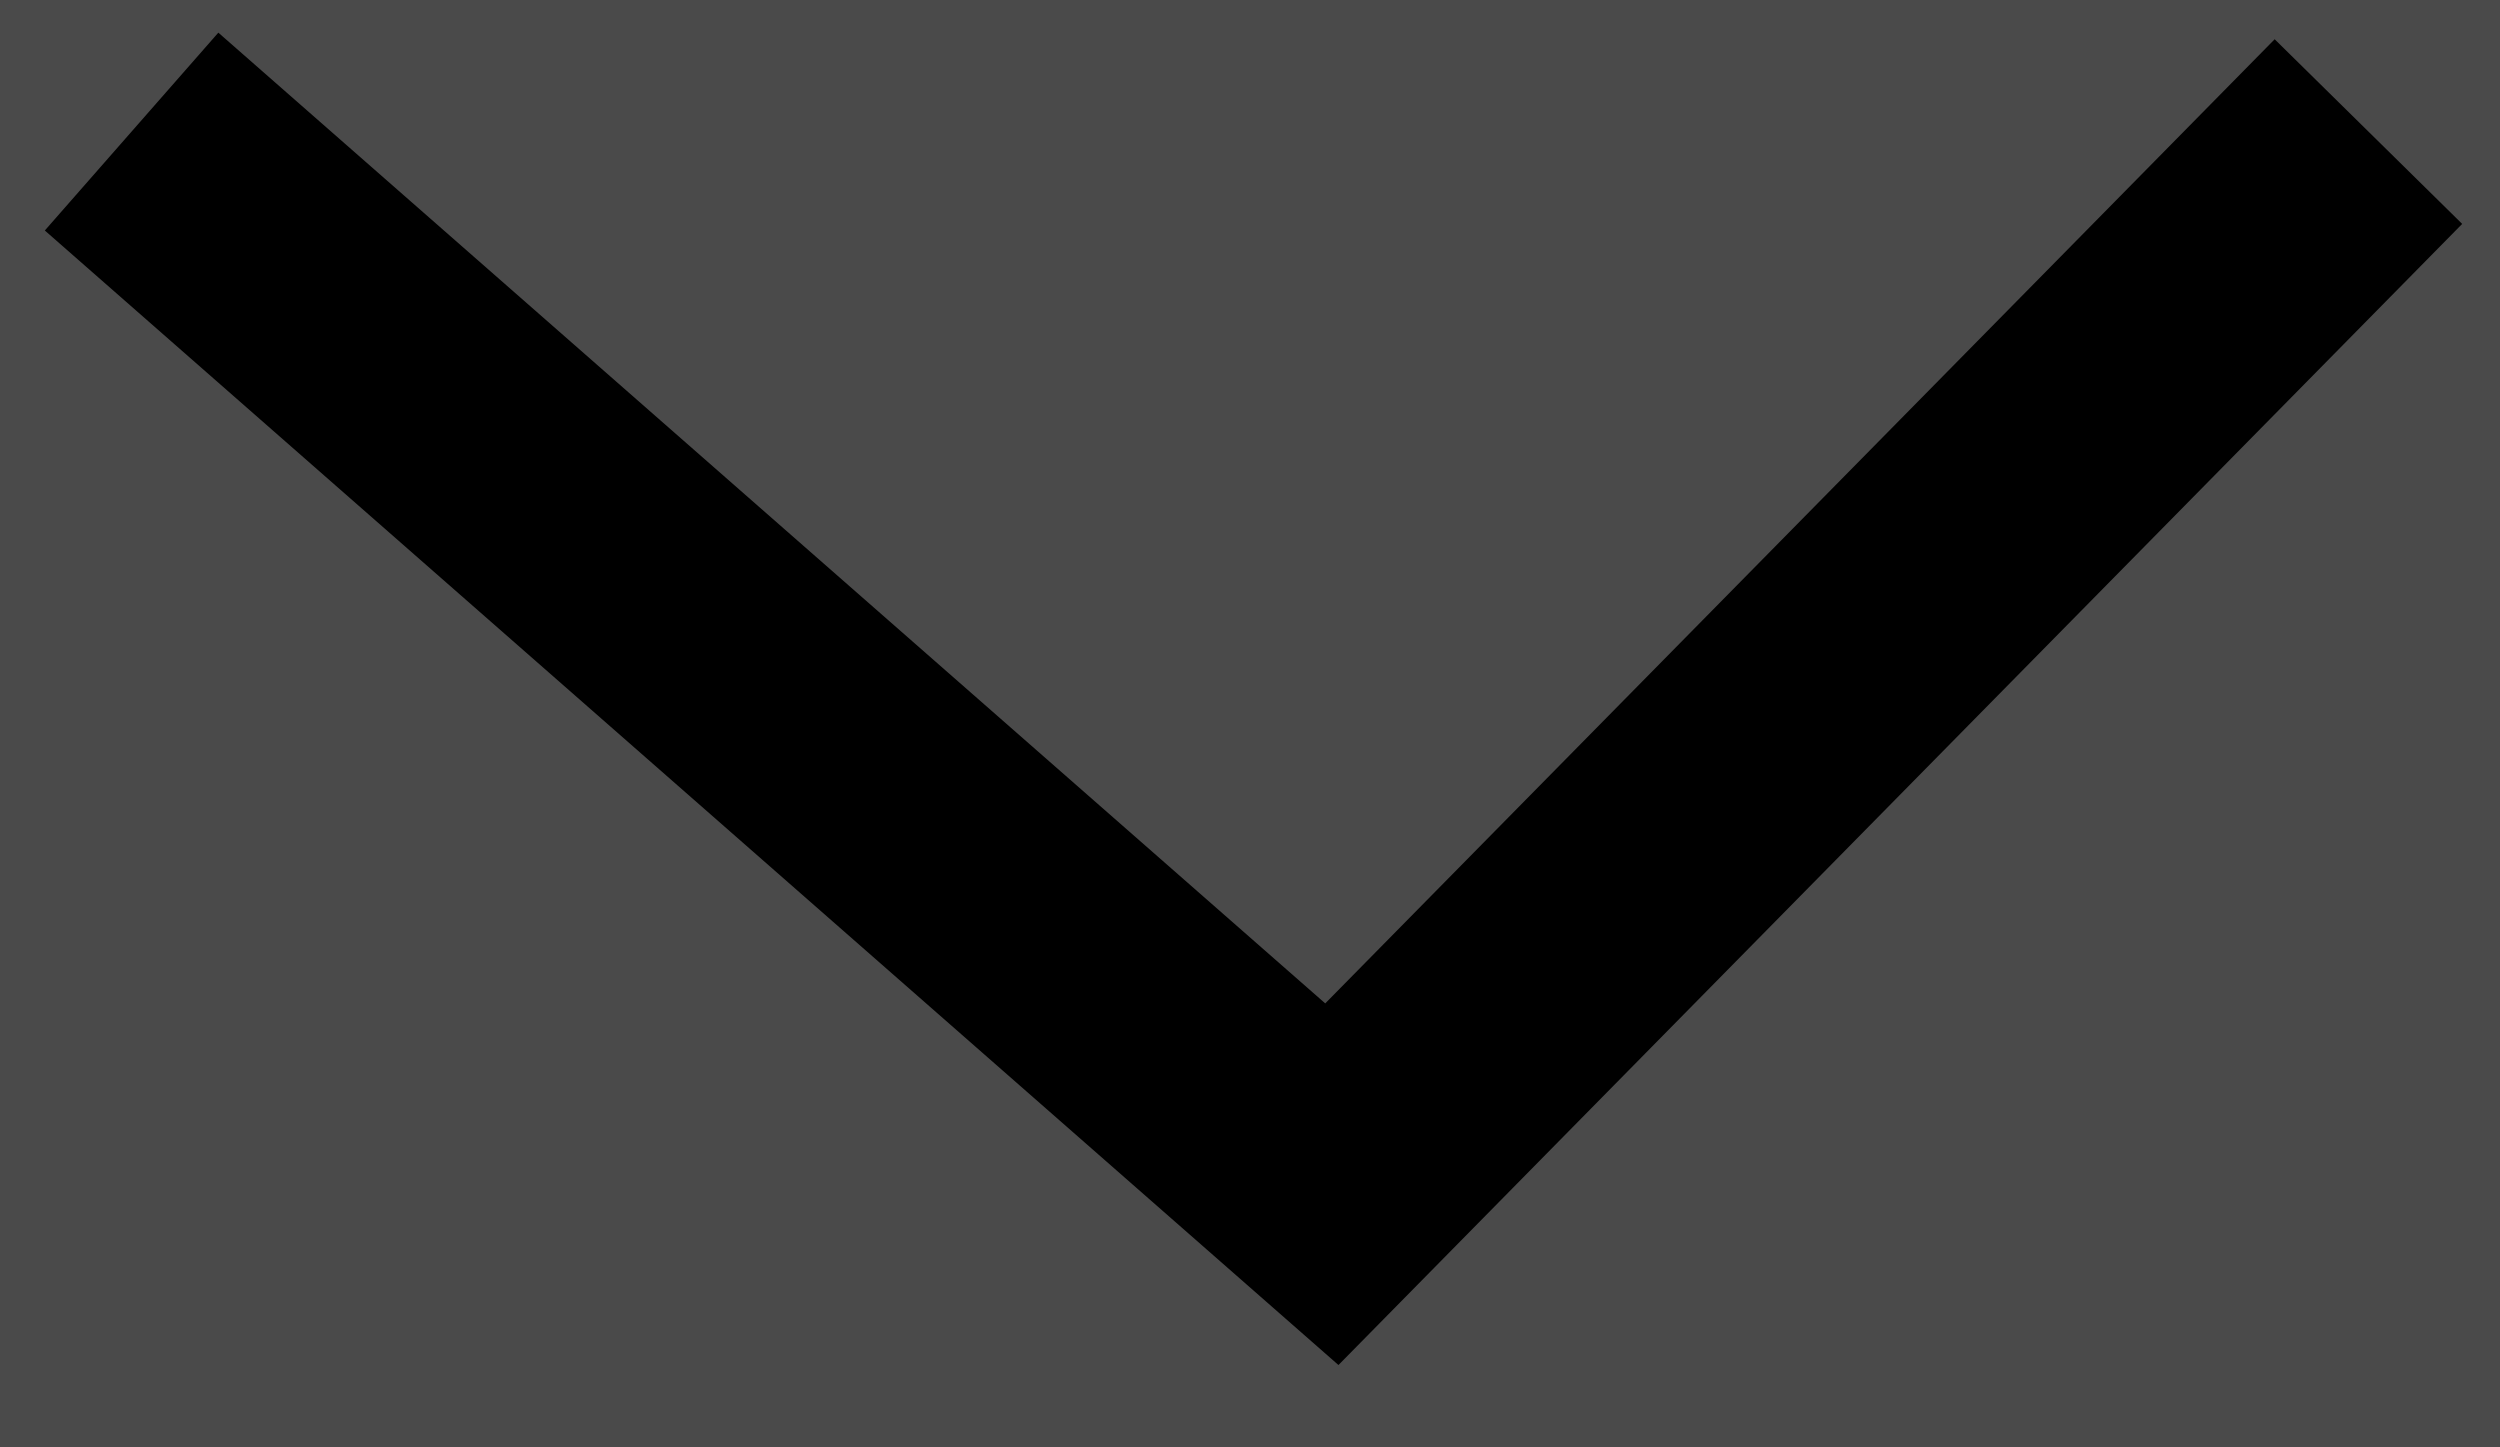 <svg width="19" height="11" viewBox="0 0 19 11" fill="none" xmlns="http://www.w3.org/2000/svg">
<rect width="19" height="11" fill="#4A4A4A"/>
<path d="M1 1L10.122 9L18 1" stroke="black" stroke-width="2"/>
</svg>
